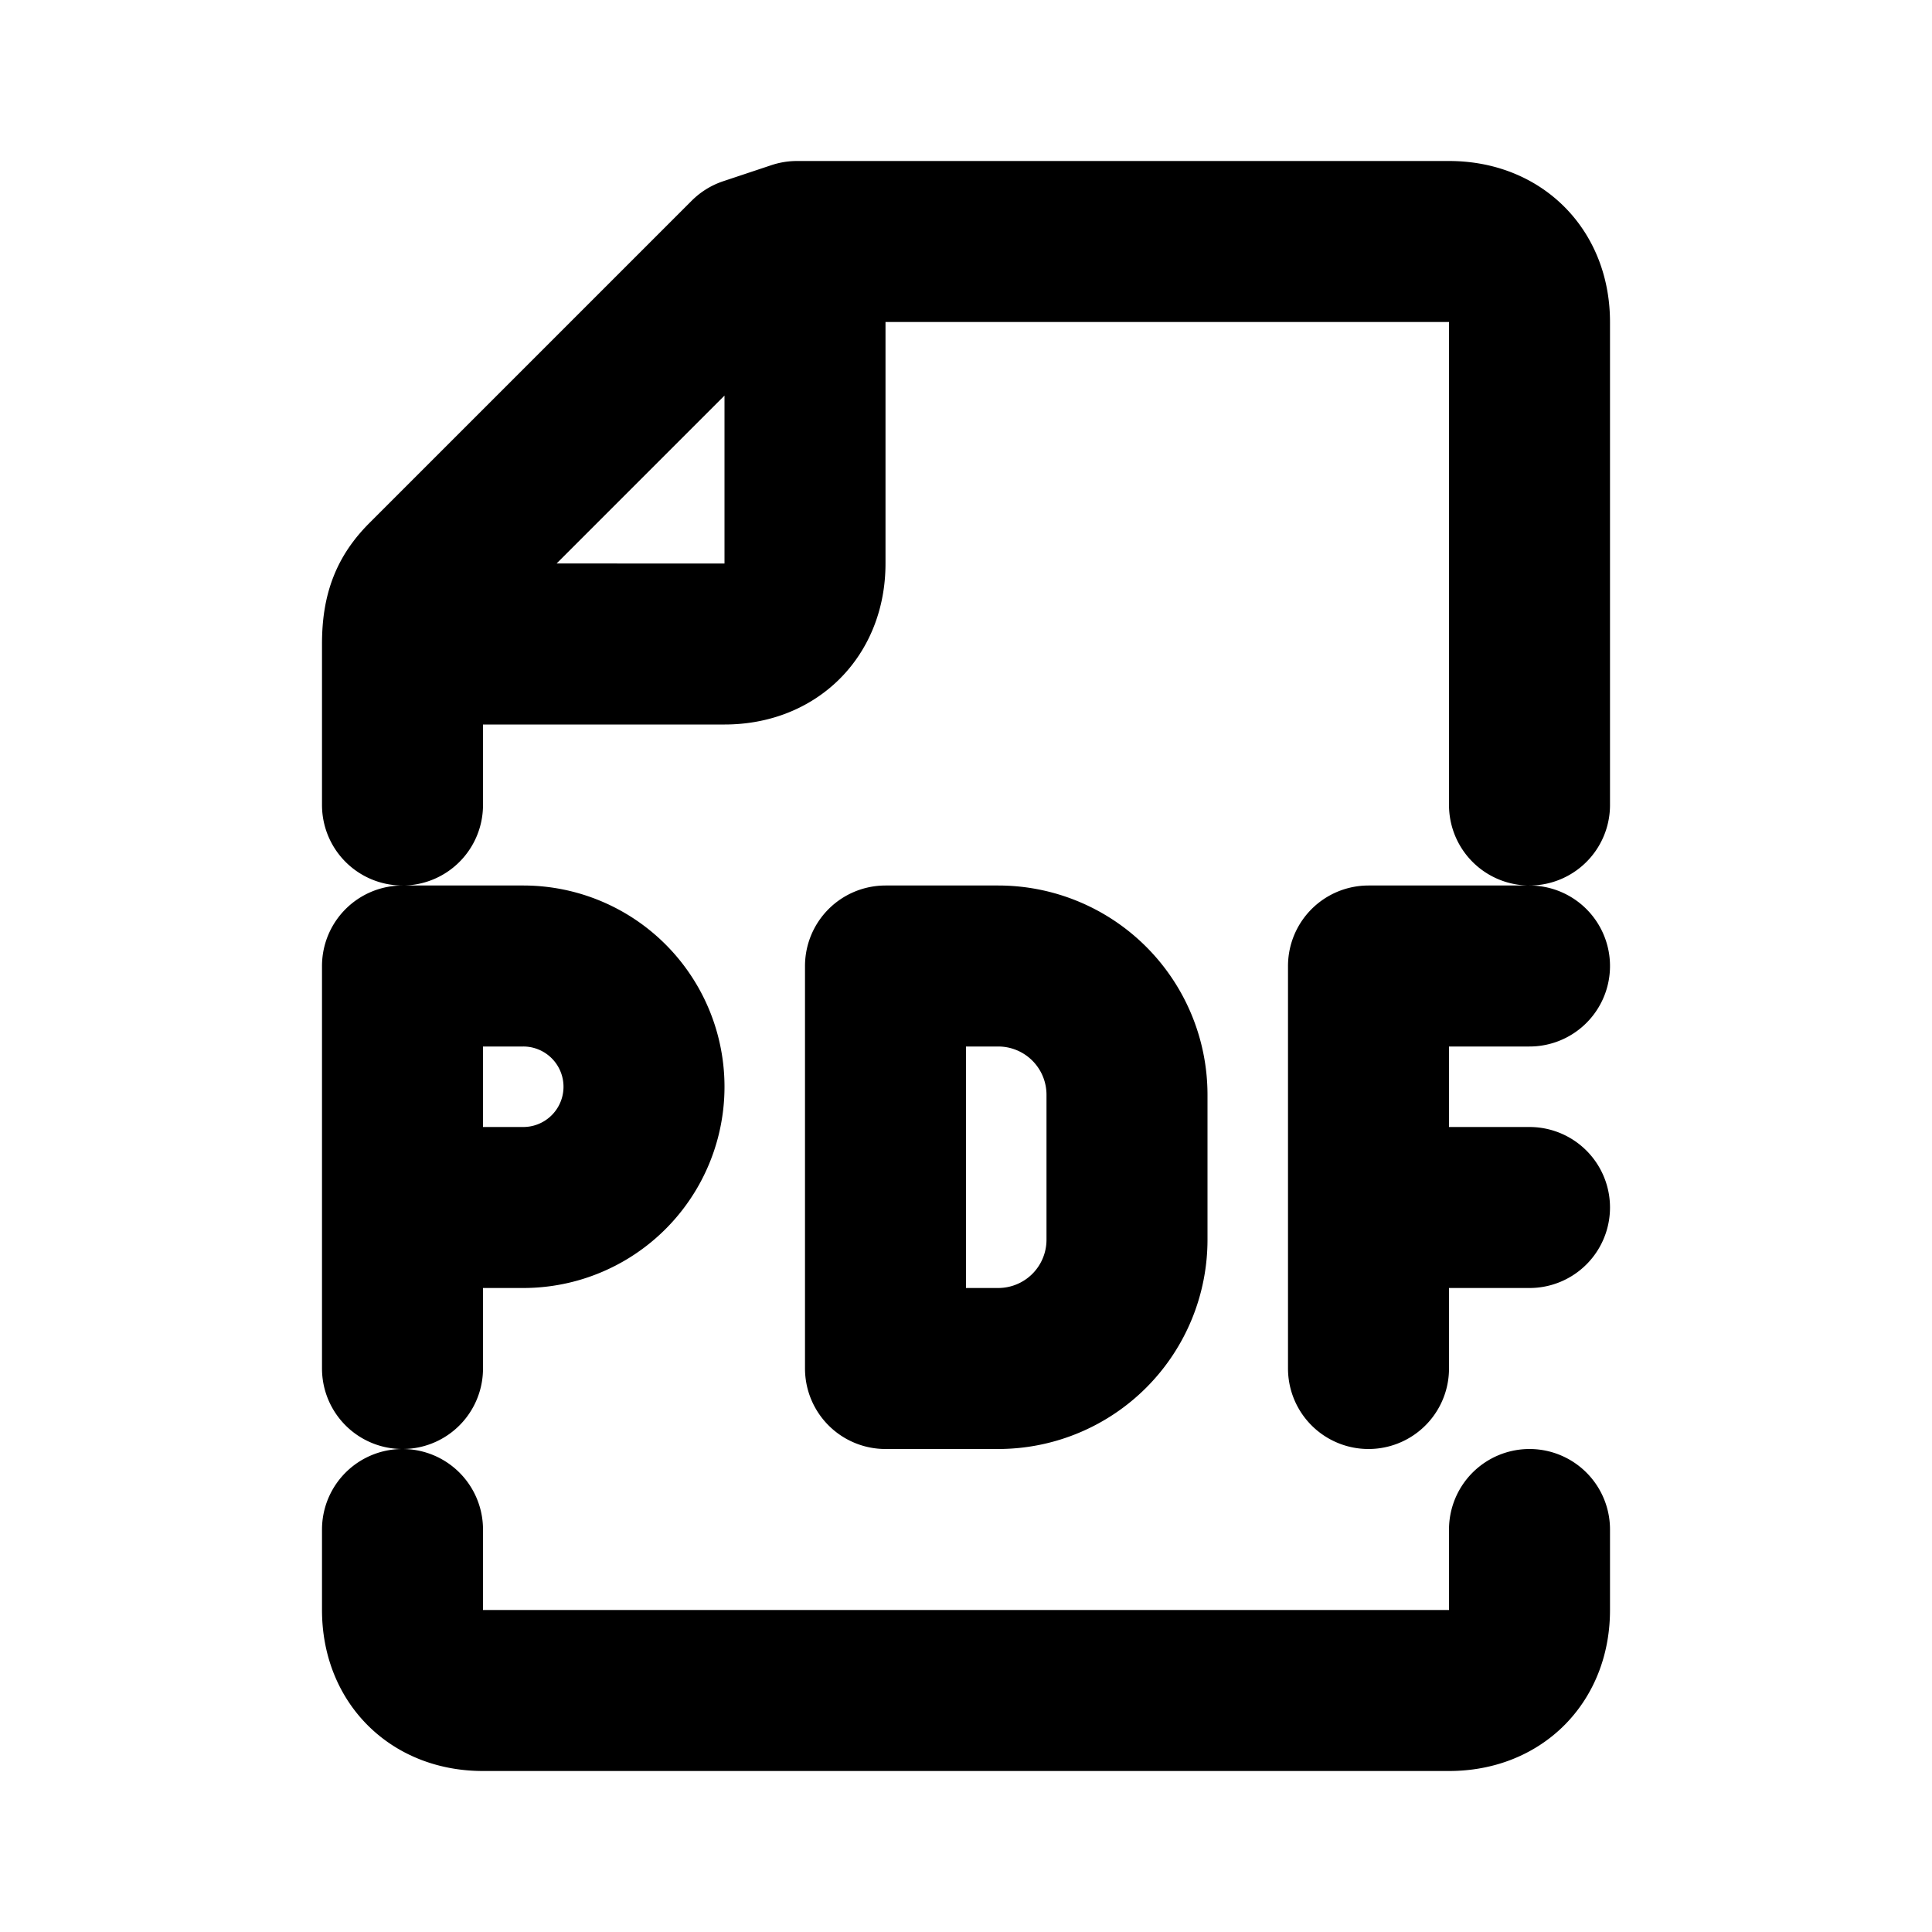 <svg xmlns="http://www.w3.org/2000/svg" width="24" height="24" fill="none" viewBox="0 0 24 24">
  <path stroke="currentColor" stroke-linecap="round" stroke-linejoin="round" stroke-width="2" d="M5 17v-5h1.5a1.5 1.5 0 1 1 0 3H5m12 2v-5h2m-2 3h2M5 10V8c0-.4.1-.6.3-.8l4-4 .6-.2H18c.6 0 1 .4 1 1v6M5 19v1c0 .6.4 1 1 1h12c.6 0 1-.4 1-1v-1M10 3v4c0 .6-.4 1-1 1H5m6 4v5h1.4a1.6 1.6 0 0 0 1.6-1.6v-1.8a1.6 1.6 0 0 0-1.6-1.6H11Z"/>
</svg>
